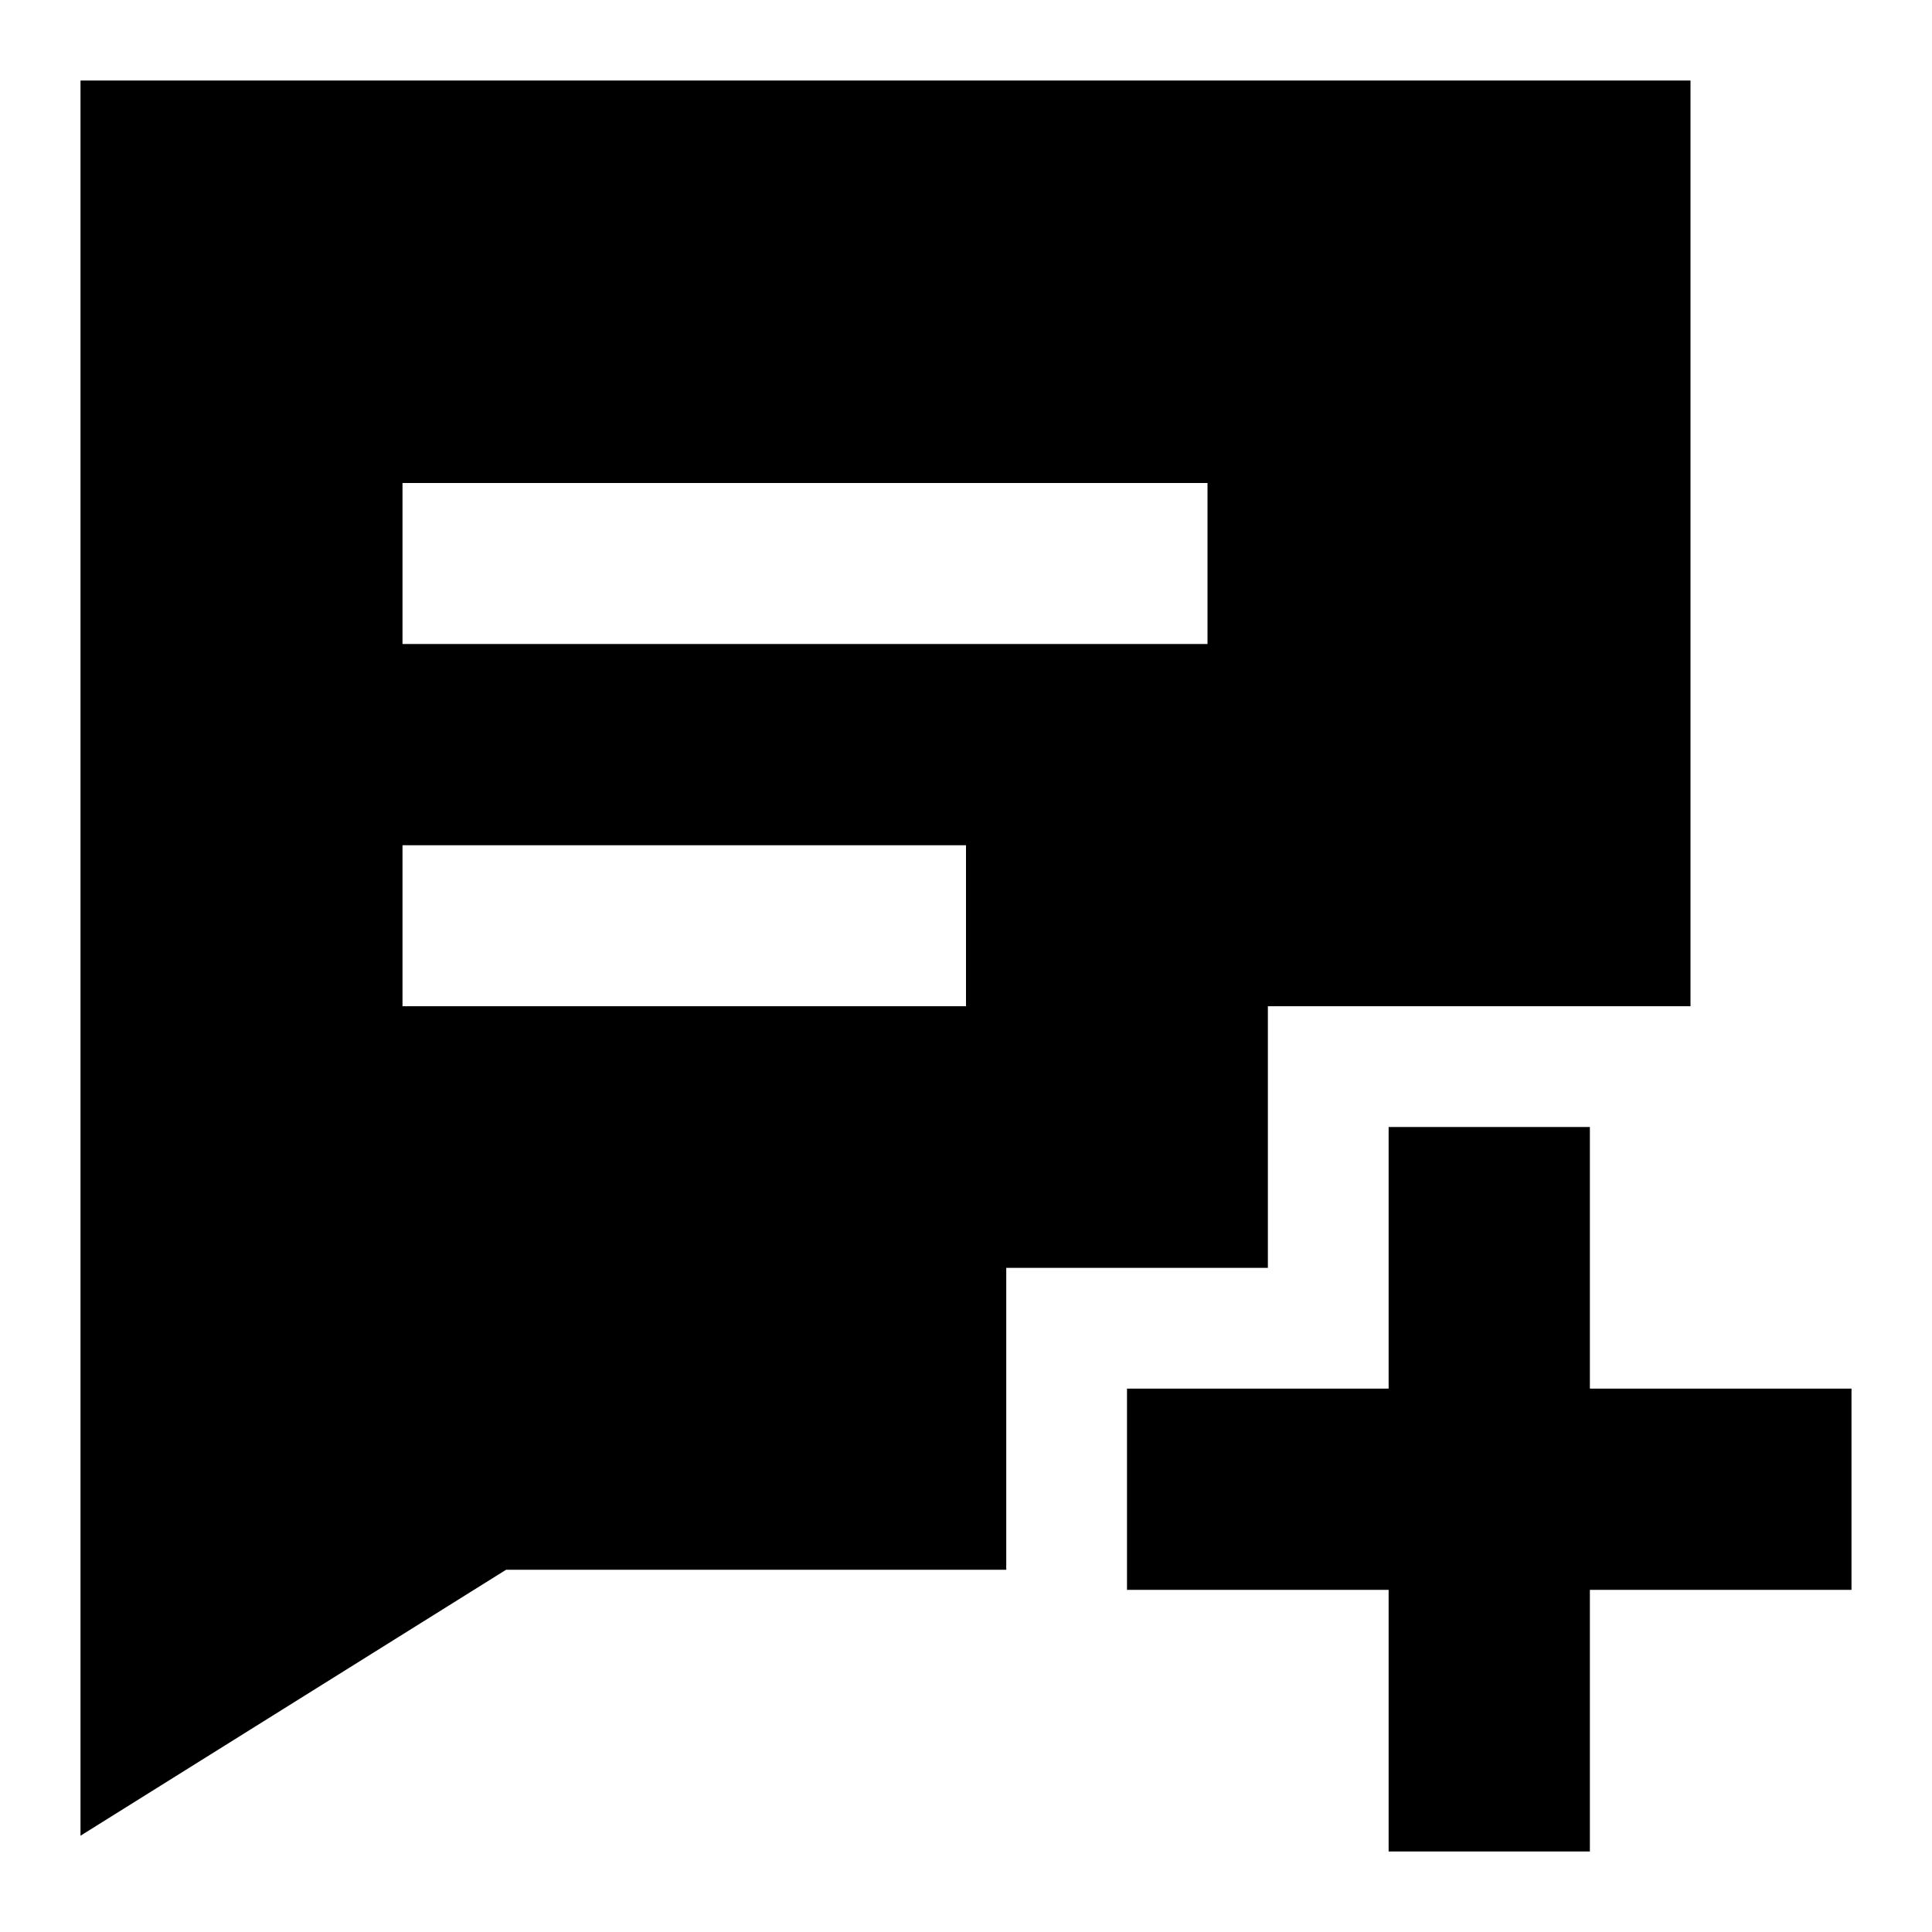 <svg xmlns="http://www.w3.org/2000/svg" fill="none" viewBox="0 0 24 24" id="Add-Pdf--Streamline-Sharp">
  <desc>
    Add PDF Streamline Icon: https://streamlinehq.com
  </desc>
  <g id="add-PDF--essential-files-folder-edit-PDF-add-plus">
    <path id="Union" fill="#000000" fill-rule="evenodd" d="M12.5 19.5v-3.75h3.25V12.5H21L21 1H1v21.804L6.287 19.5H12.5ZM5 8h10V6H5v2Zm0 4.5h7v-2H5v2ZM17.25 14v3.25H14v2.5h3.25V23h2.5v-3.25H23v-2.5h-3.25V14h-2.5Z" clip-rule="evenodd" stroke-width="1"></path>
  </g>
</svg>